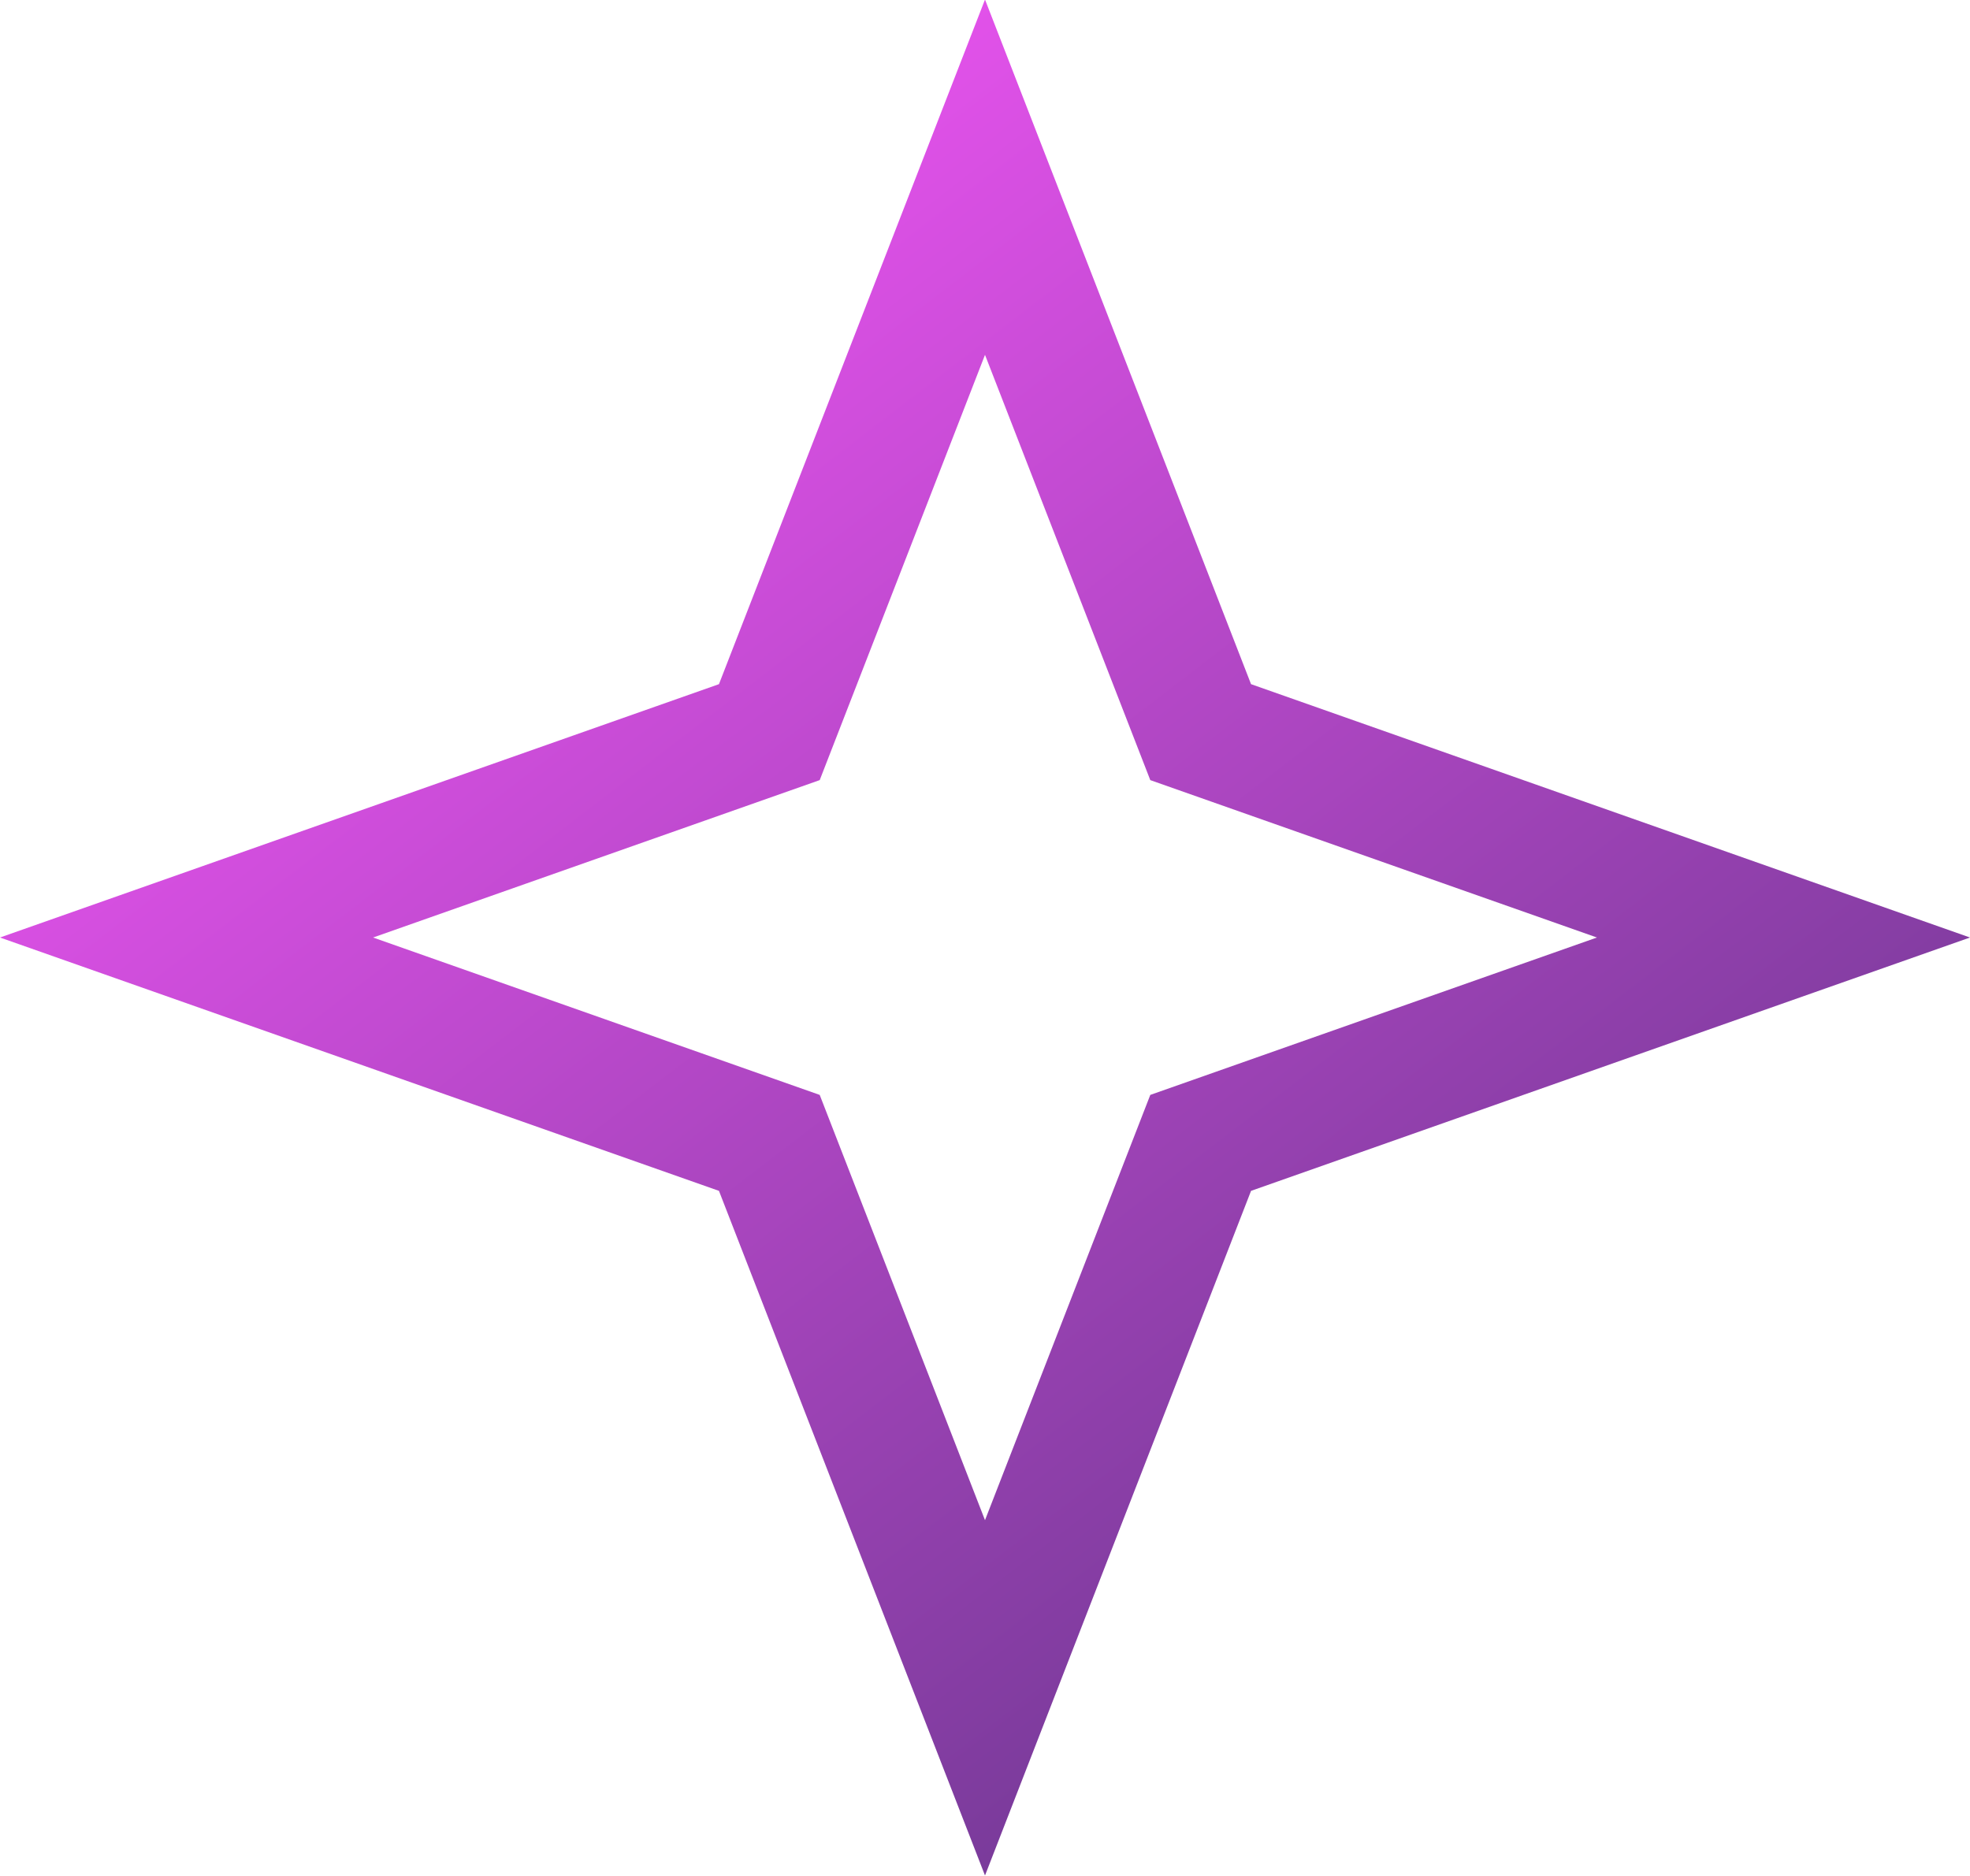 <svg width="21" height="20" viewBox="0 0 21 20" fill="none" xmlns="http://www.w3.org/2000/svg">
<g clip-path="url(#clip0_128_41)">
<path fill-rule="evenodd" clip-rule="evenodd" d="M10.5 -0.005L7.664 7.294L0 9.995L7.664 12.696L10.5 19.995L13.336 12.696L21 9.995L13.336 7.294L10.5 -0.005ZM10.5 3.783L12.262 8.317L17.023 9.995L12.262 11.673L10.5 16.207L8.738 11.673L3.977 9.995L8.738 8.317L10.5 3.783Z" fill="url(#paint0_linear_128_41)"/>
</g>
<defs>
<linearGradient id="paint0_linear_128_41" x1="3.136" y1="0.127" x2="17.877" y2="19.324" gradientUnits="userSpaceOnUse">
<stop stop-color="#FE58FF"/>
<stop offset="1" stop-color="#603587"/>
</linearGradient>
<clipPath id="clip0_128_41">
<rect width="21" height="20" fill="white" transform="matrix(-1 0 0 1 21 -0.005)"/>
</clipPath>
</defs>
</svg>
